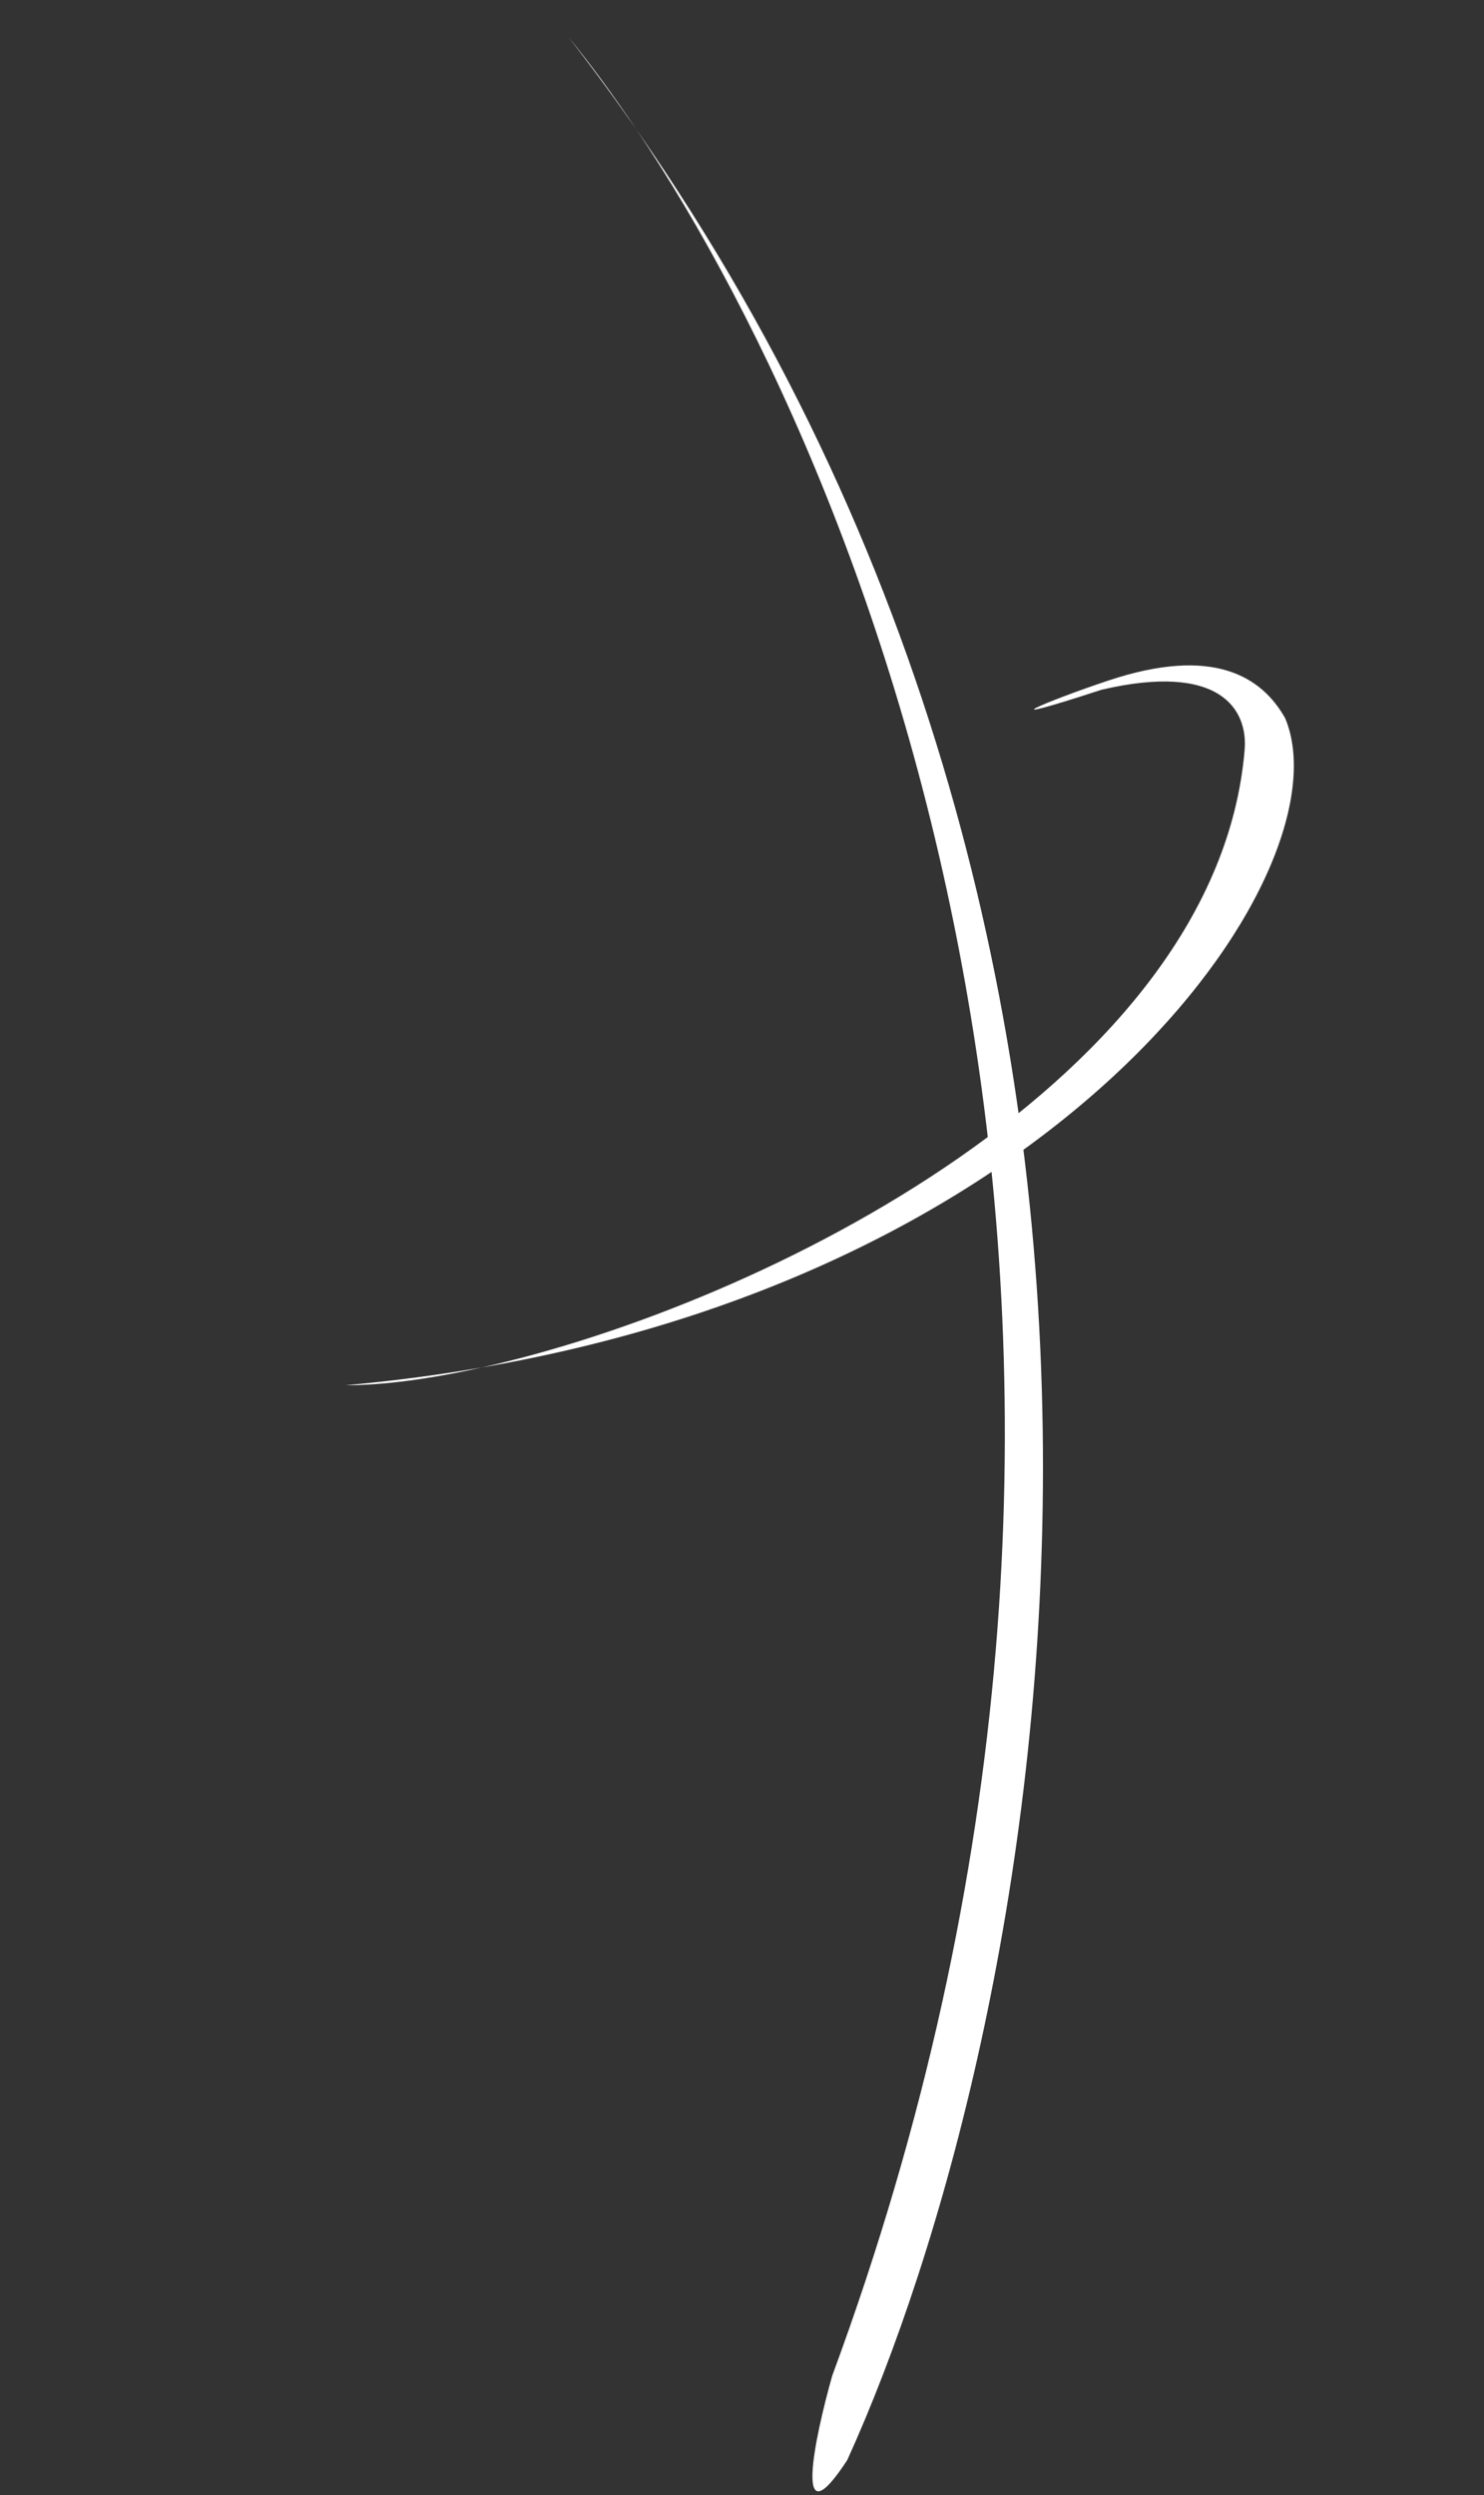 <svg width="445" height="748" viewBox="0 0 445 748" fill="none" xmlns="http://www.w3.org/2000/svg">
<rect x="0" y="0" width="445" height="748" fill="#333333" stroke="none"/>
<path d="M254.068 737.476C311.119 611.985 374.615 302.404 190.752 38.69C183.786 28.305 176.976 19.097 170.493 11.135C177.557 20.257 184.307 29.445 190.752 38.69C267.106 152.52 362.142 407.693 249.555 712.196C244.205 731.127 237.617 762.687 254.068 737.476Z" fill="white"/>
<path d="M385.379 215.307C403.738 258.995 324.93 378.711 144.502 409.939C128.756 413.453 114.764 415.272 103.668 415.272C117.814 414.001 131.425 412.202 144.502 409.939C229.325 391.008 365.049 322.872 373.224 224.778C374.231 212.687 365.797 198.471 330.302 206.779C294.278 218.526 313.585 210.275 332.38 204.01C363.706 193.568 378.331 202.777 385.379 215.307Z" fill="white"/>
</svg>
